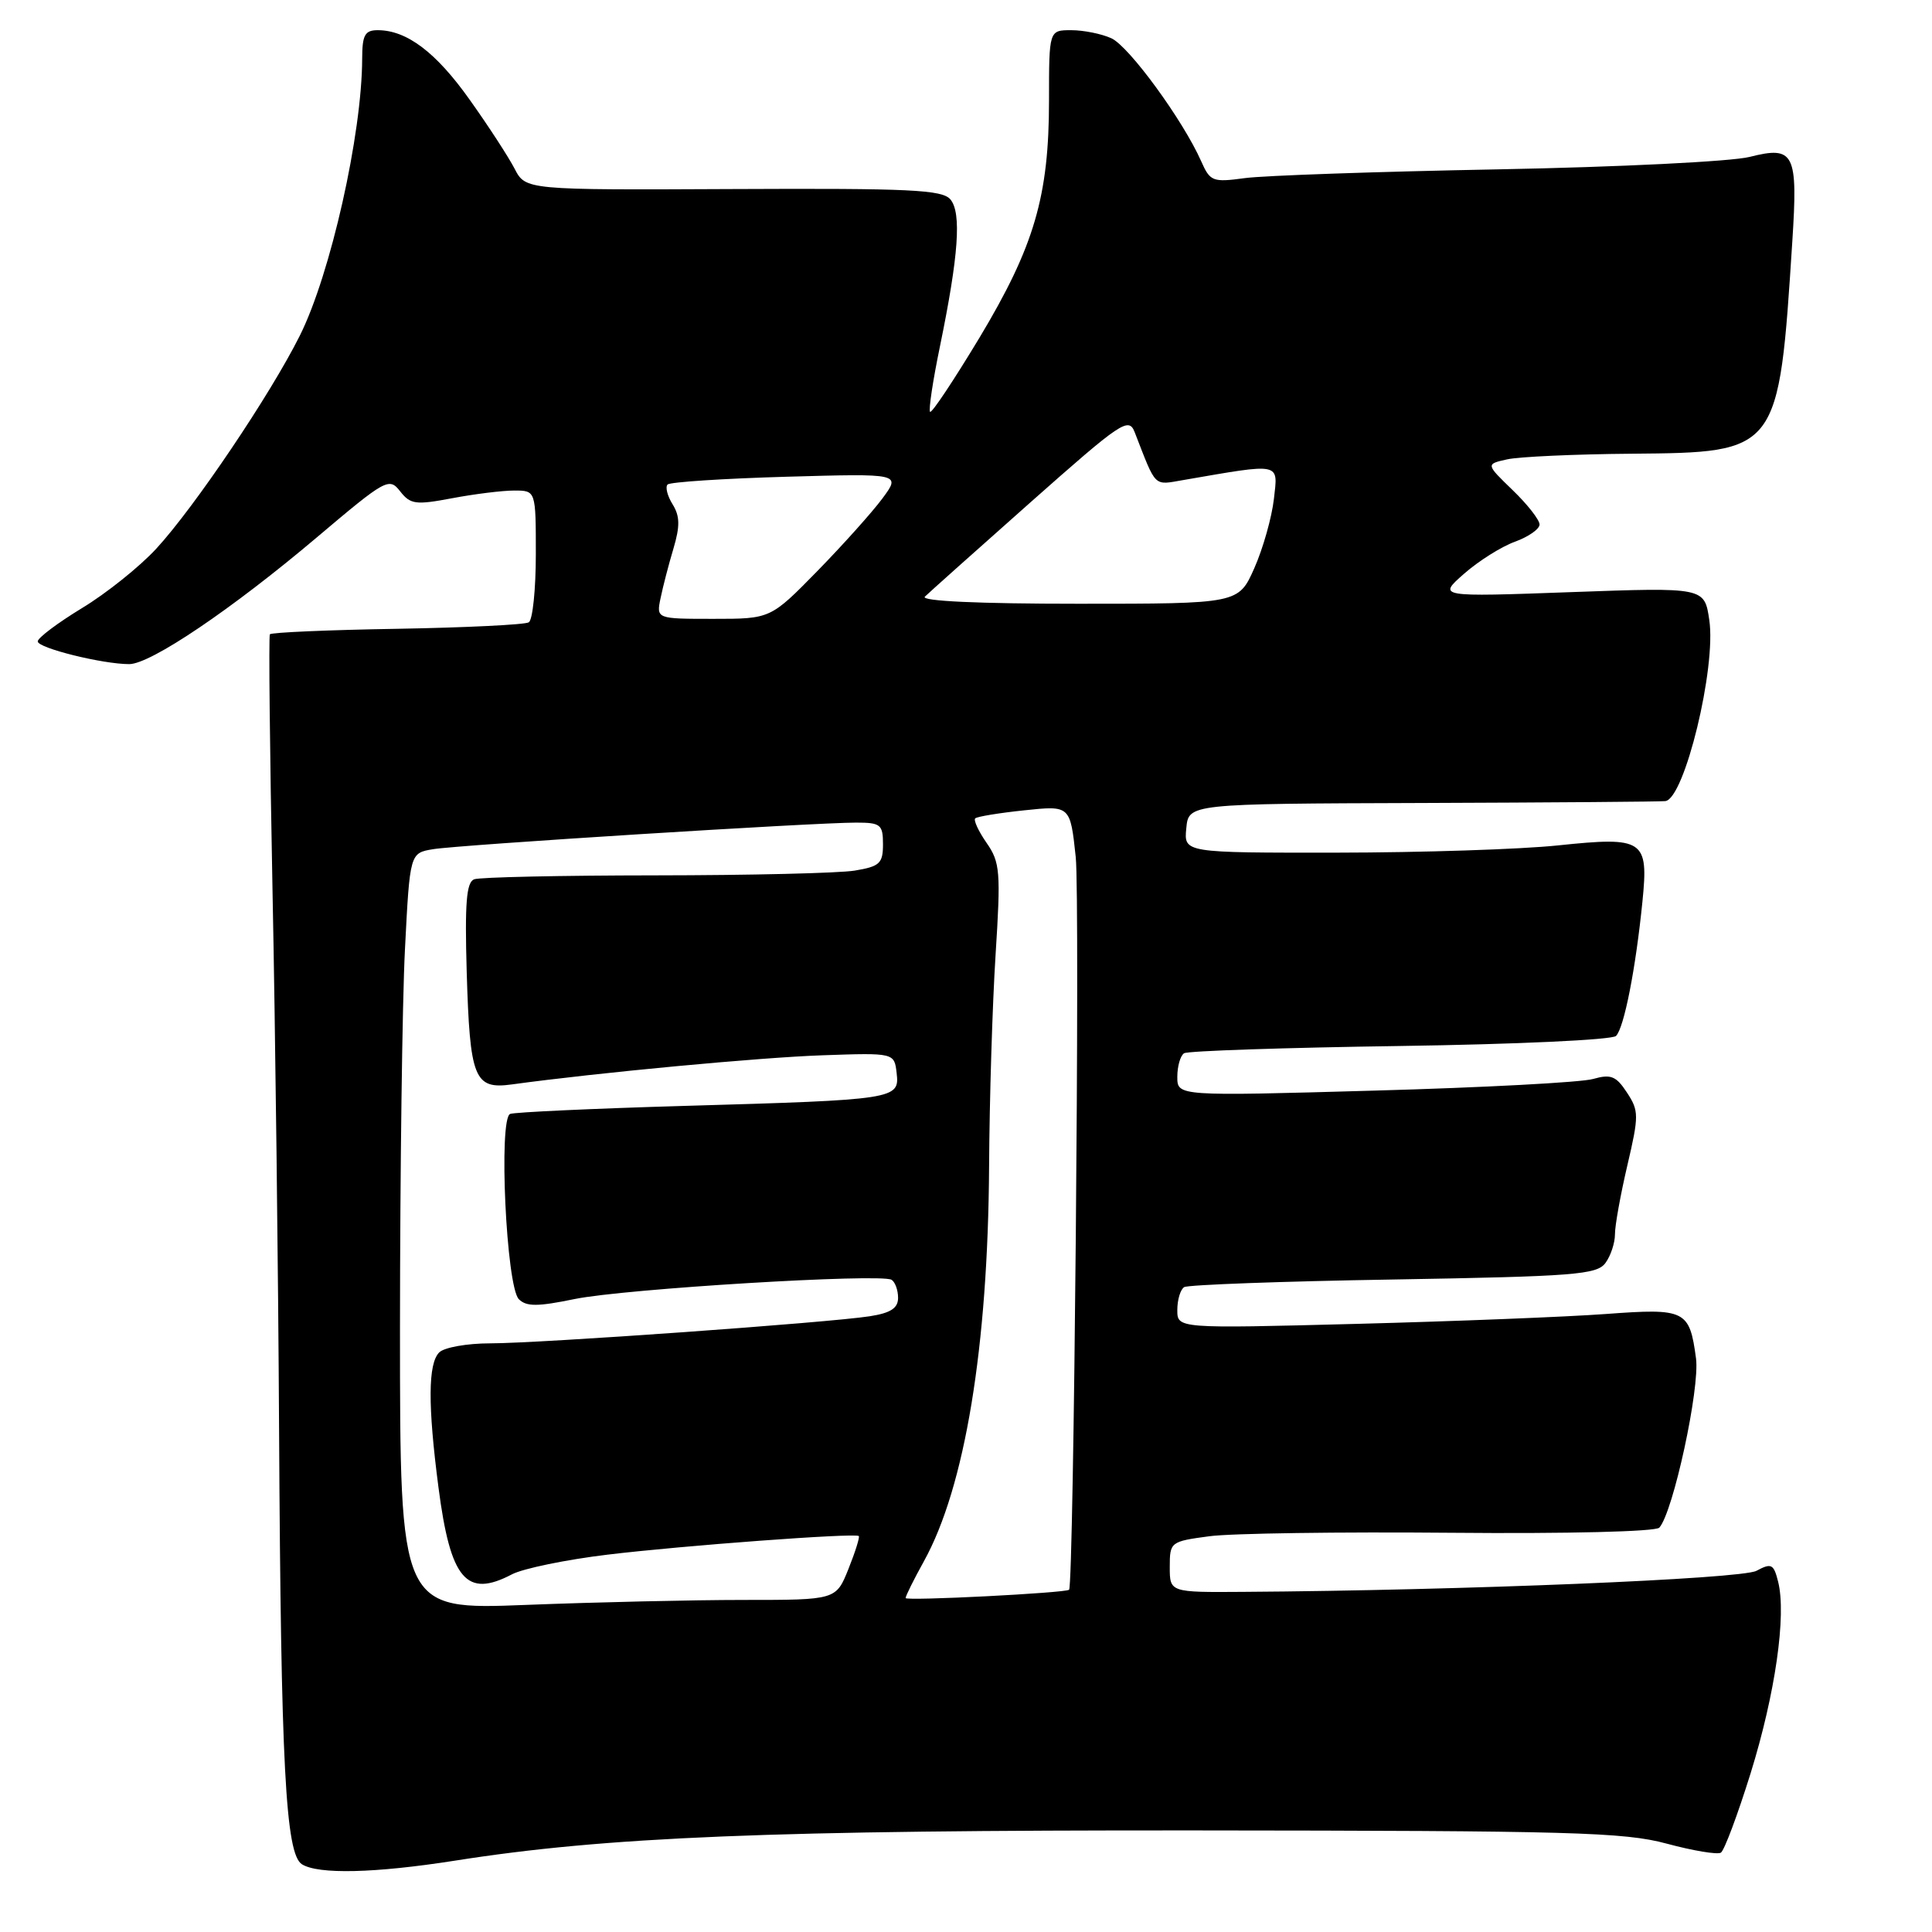 <?xml version="1.0" encoding="UTF-8" standalone="no"?>
<!DOCTYPE svg PUBLIC "-//W3C//DTD SVG 1.1//EN" "http://www.w3.org/Graphics/SVG/1.1/DTD/svg11.dtd" >
<svg xmlns="http://www.w3.org/2000/svg" xmlns:xlink="http://www.w3.org/1999/xlink" version="1.1" viewBox="0 0 256 256">
 <g >
 <path fill="currentColor"
d=" M 60.26 246.55 C 80.36 243.38 102.02 242.50 158.50 242.54 C 208.15 242.58 215.22 242.77 220.84 244.29 C 224.33 245.23 227.56 245.77 228.02 245.49 C 228.48 245.21 230.25 240.46 231.97 234.95 C 235.23 224.44 236.73 214.03 235.61 209.58 C 235.02 207.23 234.72 207.08 232.74 208.14 C 230.72 209.22 193.78 210.74 164.75 210.93 C 155.00 211.00 155.00 211.00 155.00 207.63 C 155.00 204.32 155.09 204.25 160.25 203.56 C 163.14 203.17 177.55 202.97 192.28 203.10 C 207.70 203.24 219.40 202.95 219.87 202.42 C 221.71 200.35 225.26 183.95 224.73 179.99 C 223.87 173.59 223.34 173.33 212.80 174.11 C 207.69 174.49 192.81 175.08 179.75 175.42 C 156.00 176.04 156.00 176.04 156.00 173.58 C 156.00 172.23 156.41 170.86 156.91 170.55 C 157.42 170.24 169.90 169.78 184.65 169.54 C 208.62 169.13 211.60 168.90 212.73 167.35 C 213.43 166.40 213.99 164.69 213.99 163.56 C 213.98 162.43 214.72 158.32 215.63 154.43 C 217.18 147.81 217.17 147.19 215.58 144.77 C 214.14 142.57 213.45 142.30 211.09 142.97 C 209.55 143.42 196.53 144.11 182.15 144.51 C 156.00 145.25 156.00 145.25 156.00 142.69 C 156.00 141.27 156.41 139.87 156.90 139.56 C 157.40 139.25 170.27 138.82 185.50 138.60 C 200.79 138.38 213.61 137.79 214.13 137.27 C 215.20 136.20 216.74 128.36 217.63 119.47 C 218.46 111.25 217.83 110.83 206.45 112.02 C 201.53 112.54 188.36 112.97 177.19 112.98 C 156.87 113.00 156.87 113.00 157.19 109.75 C 157.50 106.50 157.50 106.50 188.50 106.40 C 205.55 106.34 220.03 106.23 220.67 106.15 C 223.21 105.83 227.43 88.46 226.49 82.16 C 225.85 77.82 225.85 77.82 208.18 78.46 C 190.50 79.10 190.50 79.10 193.99 76.03 C 195.91 74.34 198.94 72.43 200.74 71.78 C 202.53 71.13 204.00 70.10 204.00 69.50 C 204.00 68.89 202.40 66.84 200.44 64.95 C 196.87 61.50 196.87 61.50 199.69 60.87 C 201.23 60.52 208.66 60.18 216.19 60.12 C 235.70 59.95 235.69 59.97 237.49 32.00 C 238.25 20.27 237.76 19.29 231.84 20.79 C 229.45 21.40 214.45 22.14 198.50 22.44 C 182.55 22.74 167.46 23.26 164.96 23.60 C 160.68 24.18 160.35 24.05 159.16 21.36 C 156.76 15.94 149.61 6.14 147.26 5.07 C 145.97 4.48 143.58 4.00 141.95 4.00 C 139.00 4.00 139.00 4.00 139.00 13.29 C 139.00 26.00 137.05 32.64 129.79 44.74 C 126.40 50.36 123.46 54.79 123.24 54.57 C 123.02 54.35 123.61 50.42 124.56 45.84 C 127.02 33.87 127.42 28.22 125.94 26.43 C 124.87 25.14 120.62 24.94 97.17 25.05 C 69.65 25.18 69.65 25.18 68.18 22.34 C 67.37 20.78 64.70 16.67 62.24 13.22 C 57.78 6.93 53.90 4.00 50.05 4.00 C 48.35 4.00 48.00 4.64 47.99 7.75 C 47.97 17.78 43.80 36.34 39.72 44.49 C 35.82 52.29 25.77 67.21 20.71 72.70 C 18.52 75.08 14.09 78.63 10.86 80.58 C 7.64 82.54 5.00 84.52 5.00 84.99 C 5.00 85.87 13.59 88.00 17.12 88.00 C 19.96 88.00 30.77 80.69 42.00 71.19 C 51.13 63.47 51.56 63.23 53.02 65.10 C 54.38 66.84 55.08 66.93 59.90 66.02 C 62.86 65.46 66.56 65.00 68.14 65.00 C 71.00 65.00 71.00 65.00 71.00 73.44 C 71.00 78.08 70.58 82.14 70.07 82.46 C 69.55 82.78 61.69 83.16 52.60 83.32 C 43.51 83.47 35.93 83.80 35.76 84.05 C 35.59 84.30 35.75 99.57 36.11 118.00 C 36.48 136.43 36.87 168.60 36.98 189.50 C 37.22 233.93 37.84 245.65 40.00 247.02 C 42.17 248.39 49.66 248.21 60.26 246.55 Z  M 53.00 175.91 C 53.01 155.33 53.30 132.77 53.66 125.77 C 54.31 113.03 54.31 113.03 57.40 112.52 C 60.84 111.95 107.81 109.00 113.43 109.00 C 116.69 109.00 117.00 109.25 117.00 111.87 C 117.00 114.41 116.57 114.81 113.25 115.36 C 111.19 115.70 99.30 115.98 86.83 115.99 C 74.36 116.00 63.56 116.23 62.83 116.51 C 61.80 116.90 61.58 119.66 61.84 128.75 C 62.26 142.94 62.83 144.38 67.84 143.69 C 79.12 142.14 100.75 140.11 109.00 139.83 C 118.50 139.50 118.50 139.50 118.81 142.19 C 119.21 145.66 118.73 145.73 90.60 146.54 C 78.56 146.89 68.21 147.37 67.60 147.60 C 66.04 148.19 67.08 170.49 68.75 172.15 C 69.75 173.15 71.24 173.14 76.14 172.13 C 82.76 170.77 116.72 168.71 118.14 169.58 C 118.61 169.88 119.00 170.95 119.00 171.97 C 119.00 173.34 118.02 173.98 115.25 174.41 C 109.82 175.26 71.48 178.00 64.95 178.00 C 61.90 178.00 58.86 178.54 58.20 179.20 C 56.71 180.69 56.68 186.20 58.10 197.09 C 59.69 209.32 61.79 211.79 67.85 208.60 C 69.31 207.84 75.00 206.66 80.50 206.00 C 90.41 204.80 113.23 203.11 113.79 203.53 C 113.95 203.65 113.34 205.61 112.43 207.88 C 110.78 212.00 110.78 212.00 98.55 212.00 C 91.82 212.00 78.82 212.30 69.66 212.66 C 53.00 213.31 53.00 213.31 53.00 175.91 Z  M 120.00 211.75 C 120.00 211.47 121.09 209.28 122.42 206.88 C 127.86 197.05 130.92 178.49 131.06 154.50 C 131.11 145.70 131.50 133.10 131.92 126.50 C 132.62 115.51 132.52 114.26 130.73 111.69 C 129.66 110.15 128.98 108.69 129.22 108.44 C 129.46 108.20 132.40 107.72 135.74 107.37 C 141.81 106.73 141.81 106.73 142.54 113.56 C 143.12 118.92 142.28 210.05 141.66 210.65 C 141.19 211.08 120.00 212.16 120.00 211.75 Z  M 87.53 79.25 C 87.84 77.74 88.61 74.77 89.24 72.67 C 90.12 69.70 90.09 68.38 89.12 66.82 C 88.43 65.71 88.13 64.53 88.46 64.20 C 88.79 63.87 95.88 63.41 104.21 63.17 C 119.37 62.74 119.37 62.74 116.93 66.04 C 115.59 67.85 111.71 72.18 108.30 75.67 C 102.10 82.00 102.10 82.00 94.53 82.00 C 86.96 82.00 86.96 82.00 87.53 79.25 Z  M 122.55 79.06 C 123.07 78.55 129.35 72.94 136.50 66.60 C 148.64 55.84 149.56 55.22 150.36 57.29 C 153.25 64.72 152.81 64.29 156.79 63.61 C 169.90 61.35 169.35 61.23 168.80 66.11 C 168.52 68.55 167.36 72.67 166.21 75.27 C 164.11 80.00 164.11 80.00 142.86 80.00 C 129.66 80.00 121.96 79.65 122.55 79.06 Z "/>
</g>
</svg>